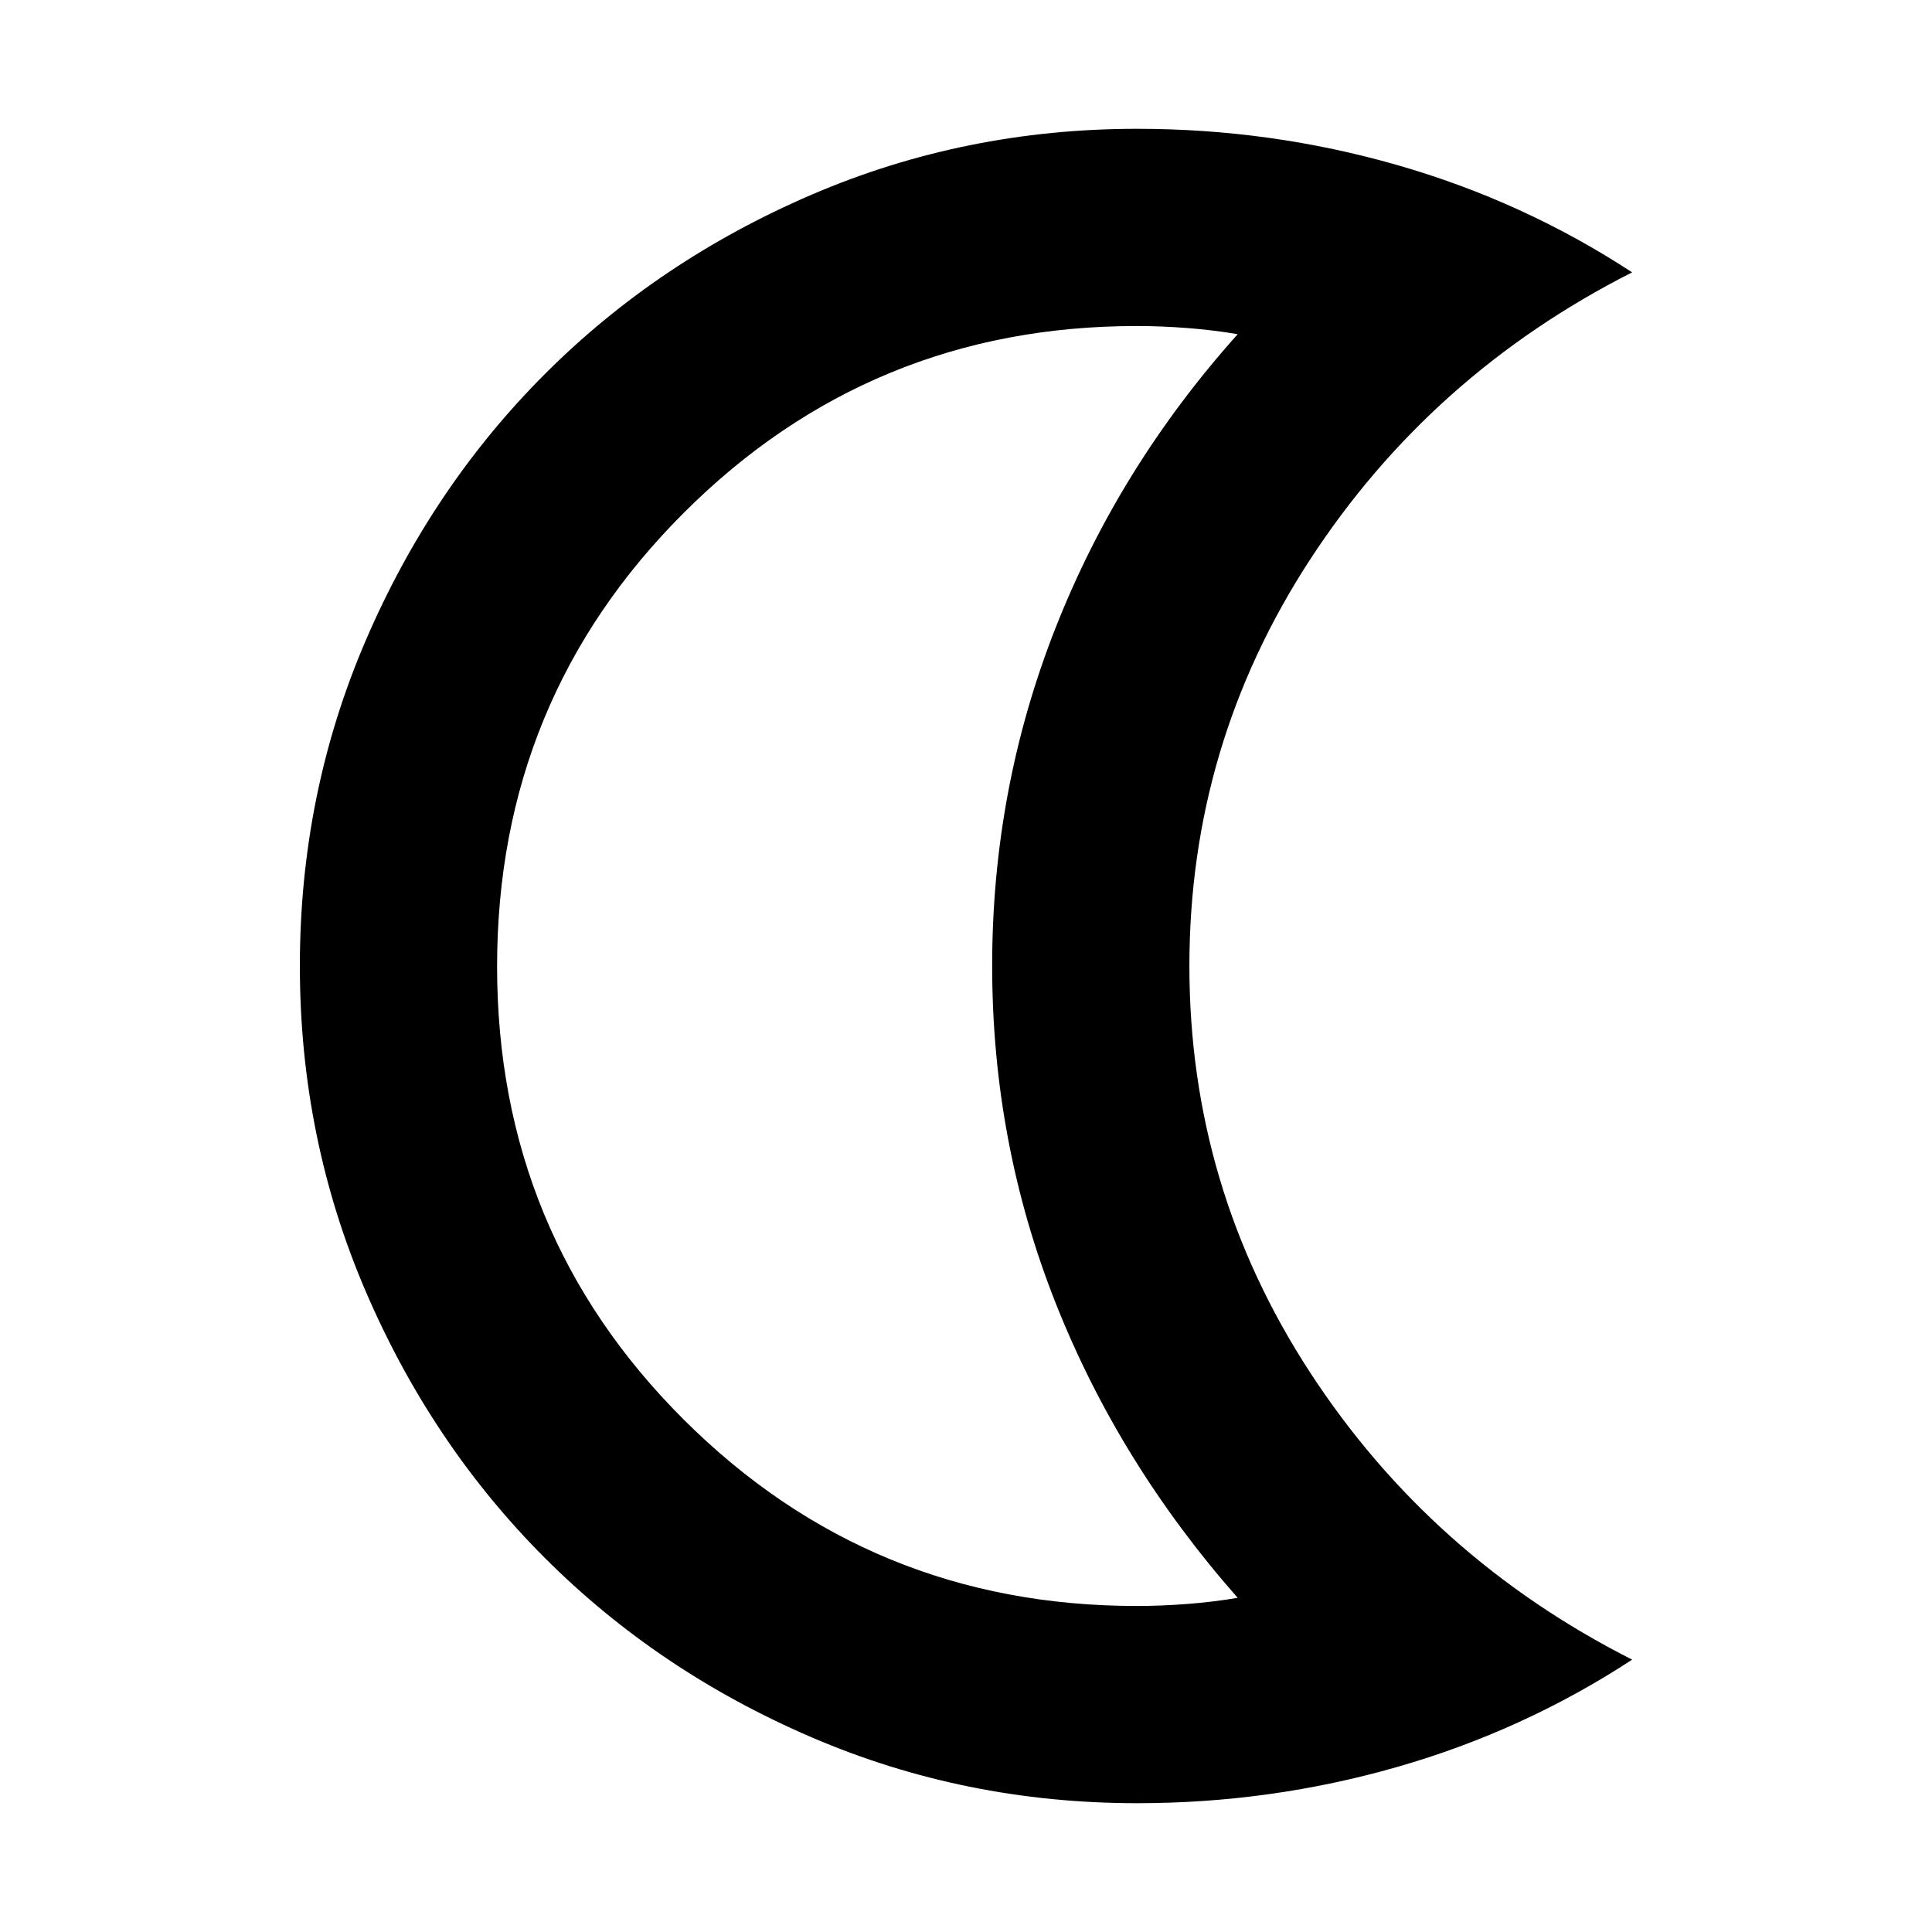 <svg xmlns="http://www.w3.org/2000/svg" height="20" viewBox="0 -960 960 960" width="20"><path d="M565-64q-85.55 0-161.72-32.74-76.16-32.74-132.48-89.06-56.32-56.32-89.06-132.48Q149-394.45 149-480q0-85.68 32.74-161.78T270.8-774.2q56.32-56.32 132.48-89.06Q479.45-896 565-896q66.46 0 129.23 18Q757-860 811-824.67 711-774 651-682q-60 92-60 202t60 202q60 92 160 142.67Q757-100 694.23-82 631.46-64 565-64Zm-.2-98q12.2 0 25.2-1t25-3.06Q556-233 524.5-312.63T493-480.13q0-87.87 31.5-167.88Q556-728.02 615-793.94 603-796 590-797t-25.2-1q-132.09 0-224.94 92.73Q247-612.54 247-479.77 247-347 339.86-254.5 432.71-162 564.8-162ZM493-480Z"/></svg>